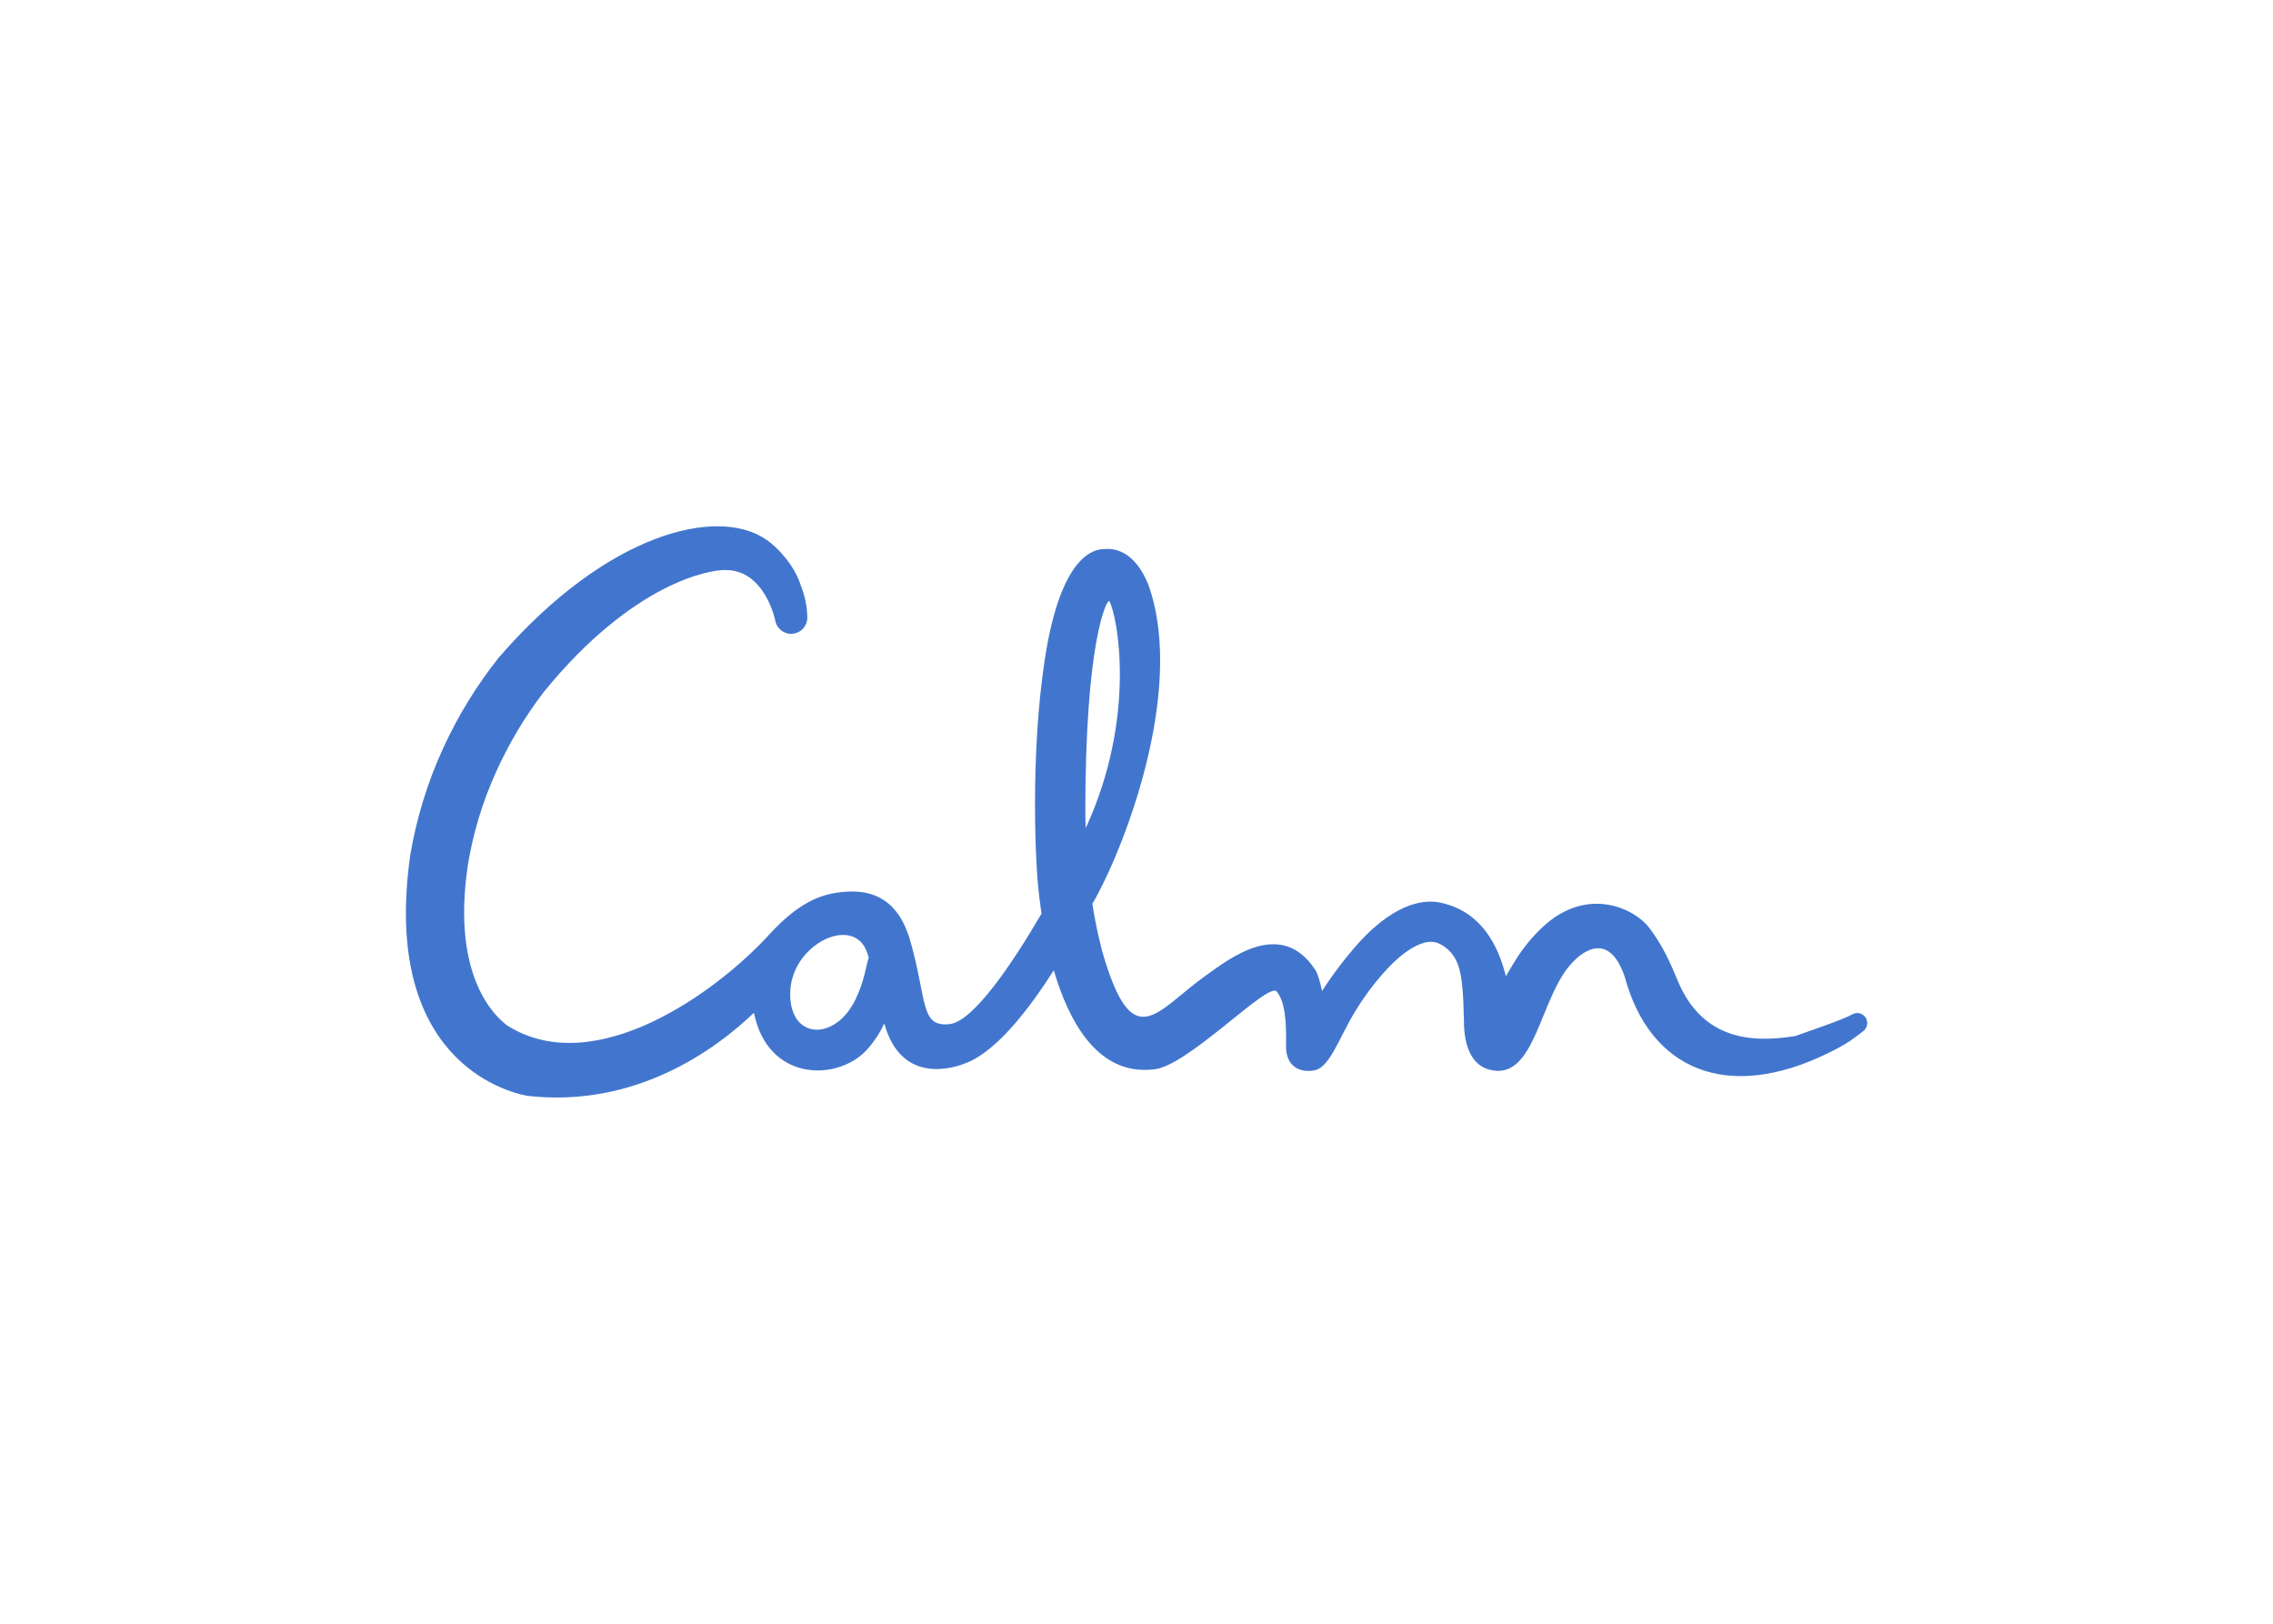 <svg clip-rule="evenodd" fill-rule="evenodd" stroke-linejoin="round" stroke-miterlimit="2" viewBox="0 0 560 400" xmlns="http://www.w3.org/2000/svg"><path d="m855.4 431.3c-1.4-2.5-4.5-3.4-7-2-5.4 3-23.5 9-29.2 11.1-21.4 3.5-47.6 2.7-60.5-28.5-3.9-9.4-7.7-17.9-14.4-26.8-7.5-10.1-32.1-22.1-55.1-.4-5.5 5.2-10.3 11.1-14.2 17.6-1.6 2.5-3 5-4.4 7.4-.1-.3-.2-.6-.3-1-2-7-8.5-32.9-35.5-37.1-3.7-.3-18.8-2-39.6 20.8-7 7.8-13.3 16.1-19 24.9-1-4.6-2.2-8.8-3.4-10.7-17.7-27.2-44.5-5.5-56 2.6-25.8 18.2-37.8 42.6-53.6-12.8-2-7.9-3.7-15.8-4.9-23.8 15.6-26.7 47.6-107.8 29.3-162.2-1.2-3.4-7.6-21-22.9-19.9-2.2.2-19.7-1.6-29.2 47.2-8.9 47.2-7 108.1-4.8 128.3.2 2.1.7 6.2 1.5 11.6-15.1 25.9-35 55.3-47.1 56.7-15.7 1.8-11.3-12.7-20.9-44.9-1.7-4.2-7-24.1-30.8-23.1-11.7.5-24 3.5-40.9 22-27.4 30-89.9 75-134.6 46.7-4.9-3.8-29-23.5-20.1-82.6 2.7-16.3 7.5-32.1 14.3-47.2 6.6-14.7 14.8-28.5 24.6-41.3 45.9-56.4 85.7-63 93.5-62.6 20.1 0 25.4 26 25.3 25.8.8 4.5 5.1 7.6 9.6 6.8 4.1-.7 7-4.3 6.9-8.4-.1-5.6-1.3-11.2-3.4-16.4-3.1-10.2-12.2-19.8-17.5-23.3-25.2-17.6-82.2-3.4-137.3 60.2-11.5 14.4-21.2 30.2-28.8 46.9-8 17.4-13.6 35.8-16.8 54.6-14.9 104.9 49 121.5 59.8 123.6 55.9 6.5 97.1-23.9 116.6-42.6 7 35 42 35.4 57.4 19.6 3.9-4.2 7.1-8.9 9.5-14.1 9.1 33.1 38.2 21.8 41.7 20.4 16.2-6.1 33.2-28.7 45.3-47.7 7.6 26 22.4 53.9 50.7 50.9 17.1-.4 59.8-45.9 63.8-39.9 3.9 4.9 5 13.9 4.7 27.4s10.4 14.1 15.2 12.8c7.5-2.1 12.2-16.8 20-29.6 4.8-8 10.4-15.5 16.8-22.4 3.1-3.3 17-17.7 26.8-12.8s10.8 14.9 11.5 20.5c.7 5.5.8 11.5 1 17.9-.3 22.3 10.2 25.4 13.1 26.2 24.2 6.5 25.7-39 43.5-55.9 1.7-1.7 17.2-17.7 26 8.4 12.8 47.2 52.2 64.9 105.2 38.6 9.8-4.9 11.8-6.8 17.1-10.8 2.1-1.6 2.7-4.4 1.5-6.7m-518.7-9.6c-10.6 21.8-33.9 20.5-33.5-3.3.3-24.3 30.6-39.6 38.7-22.7.6 1.4 1.2 2.9 1.6 4.5-1.5 4.6-2.1 11.8-6.8 21.5m130.3-204.5c4.4 8.2 14 60-12.1 116.5-.1-1.8-.1-3.6-.2-5.4-.3-91.9 11.4-112.7 12.3-111.1" fill="#4276ce" fill-rule="nonzero" transform="matrix(.48 0 0 .48 49.143 43.813)"/></svg>